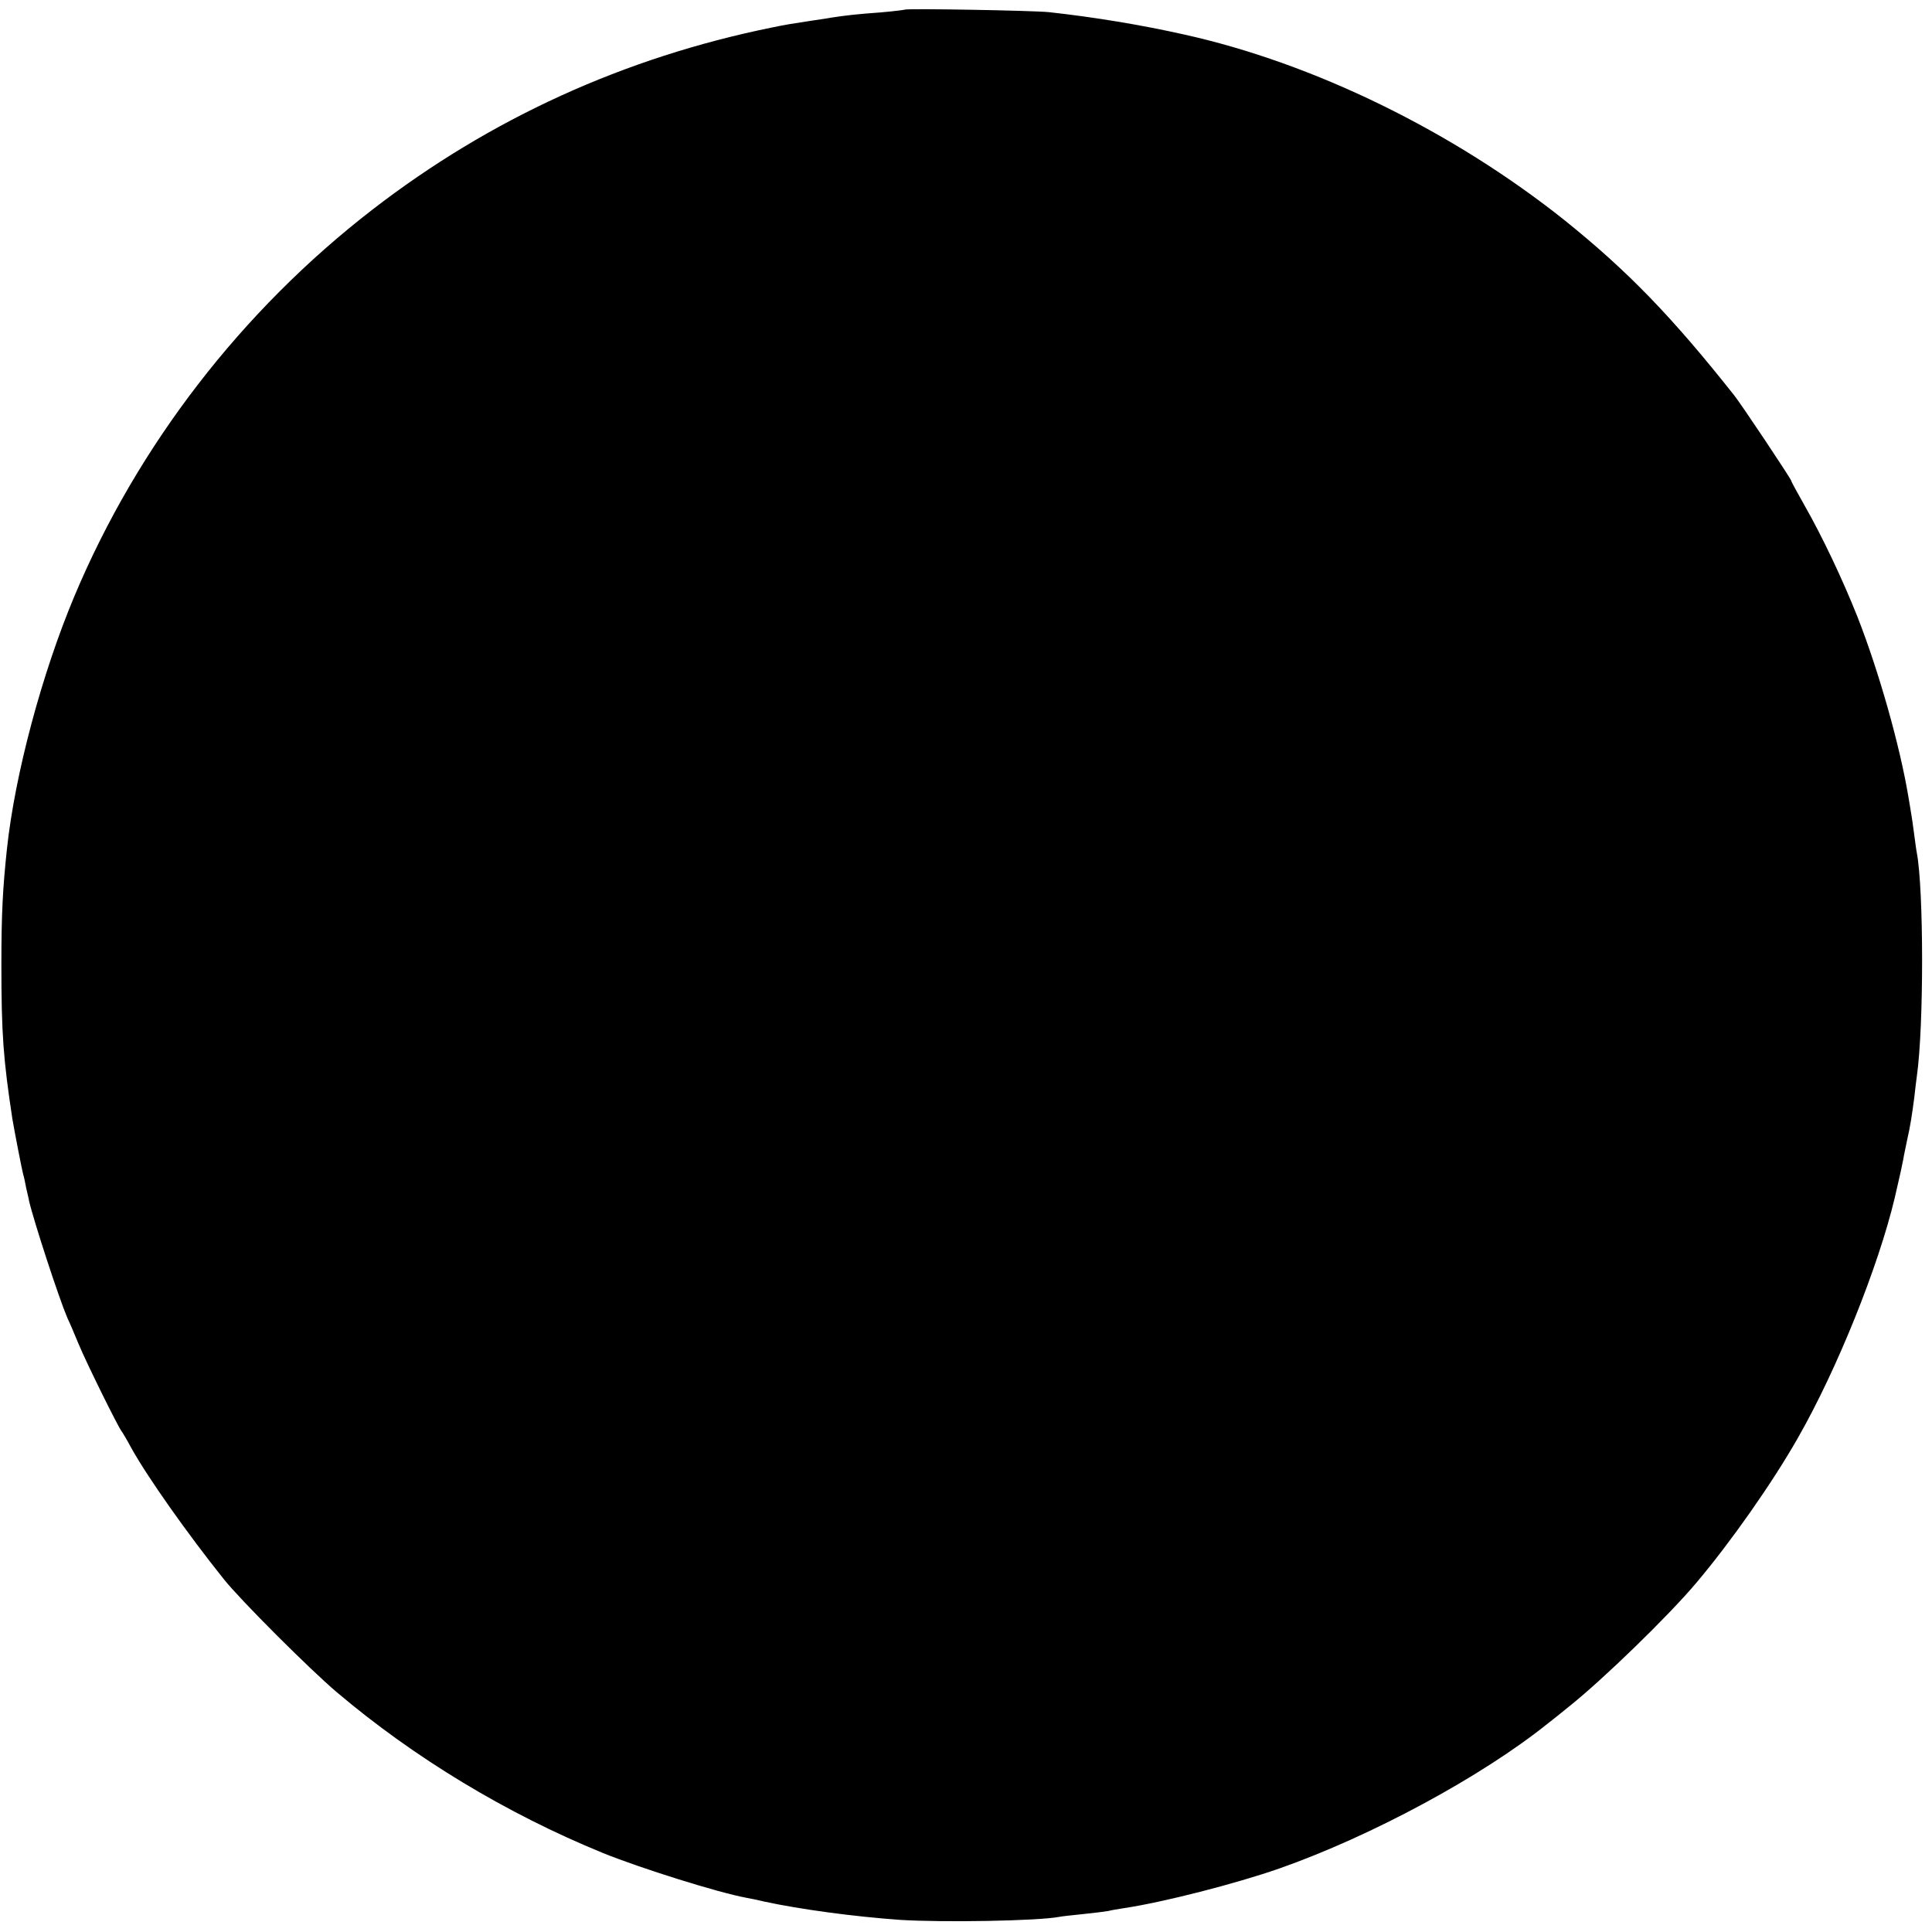 <?xml version="1.0" standalone="no"?>
<!DOCTYPE svg PUBLIC "-//W3C//DTD SVG 20010904//EN"
 "http://www.w3.org/TR/2001/REC-SVG-20010904/DTD/svg10.dtd">
<svg version="1.0" xmlns="http://www.w3.org/2000/svg"
 width="700pt" height="700pt" viewBox="0 0 700 700"
 preserveAspectRatio="xMidYMid meet">
<g transform="translate(0,700) scale(0.1,-0.1)"
fill="#000000" stroke="none">
<path d="M3278 6965 c-2 -1 -41 -6 -88 -10 -83 -6 -128 -11 -179 -19 -14 -3
-46 -7 -71 -11 -72 -11 -92 -14 -140 -24 -538 -109 -1024 -331 -1450 -660
-474 -366 -851 -855 -1080 -1400 -118 -281 -216 -646 -245 -918 -15 -142 -20
-233 -20 -418 0 -251 7 -343 40 -560 7 -41 34 -182 39 -200 2 -5 7 -28 11 -50
5 -22 10 -42 10 -45 18 -77 108 -352 139 -425 8 -16 26 -59 41 -95 29 -70 142
-298 155 -315 4 -5 20 -32 35 -60 58 -105 204 -312 337 -478 60 -75 309 -324
408 -408 281 -238 615 -440 965 -583 136 -55 416 -143 519 -162 12 -2 41 -8
66 -14 130 -28 322 -54 490 -66 156 -10 502 -4 579 11 9 2 48 6 86 10 39 4 79
9 90 11 11 3 36 7 55 10 147 22 407 89 565 144 333 117 734 333 975 527 8 6
42 33 75 60 122 97 361 329 461 448 125 148 276 363 368 525 142 248 292 622
351 870 21 90 27 119 31 140 2 14 9 45 14 70 12 53 17 87 26 155 3 28 7 61 9
75 26 183 25 679 0 810 -2 9 -6 41 -10 70 -4 29 -8 60 -10 69 -1 9 -6 36 -10
61 -31 187 -107 456 -185 655 -55 138 -127 290 -192 404 -26 46 -48 86 -48 89
0 6 -182 279 -207 310 -228 288 -387 451 -613 633 -405 323 -910 570 -1380
674 -156 35 -326 63 -490 81 -61 6 -516 14 -522 9z"/>
</g>
</svg>
